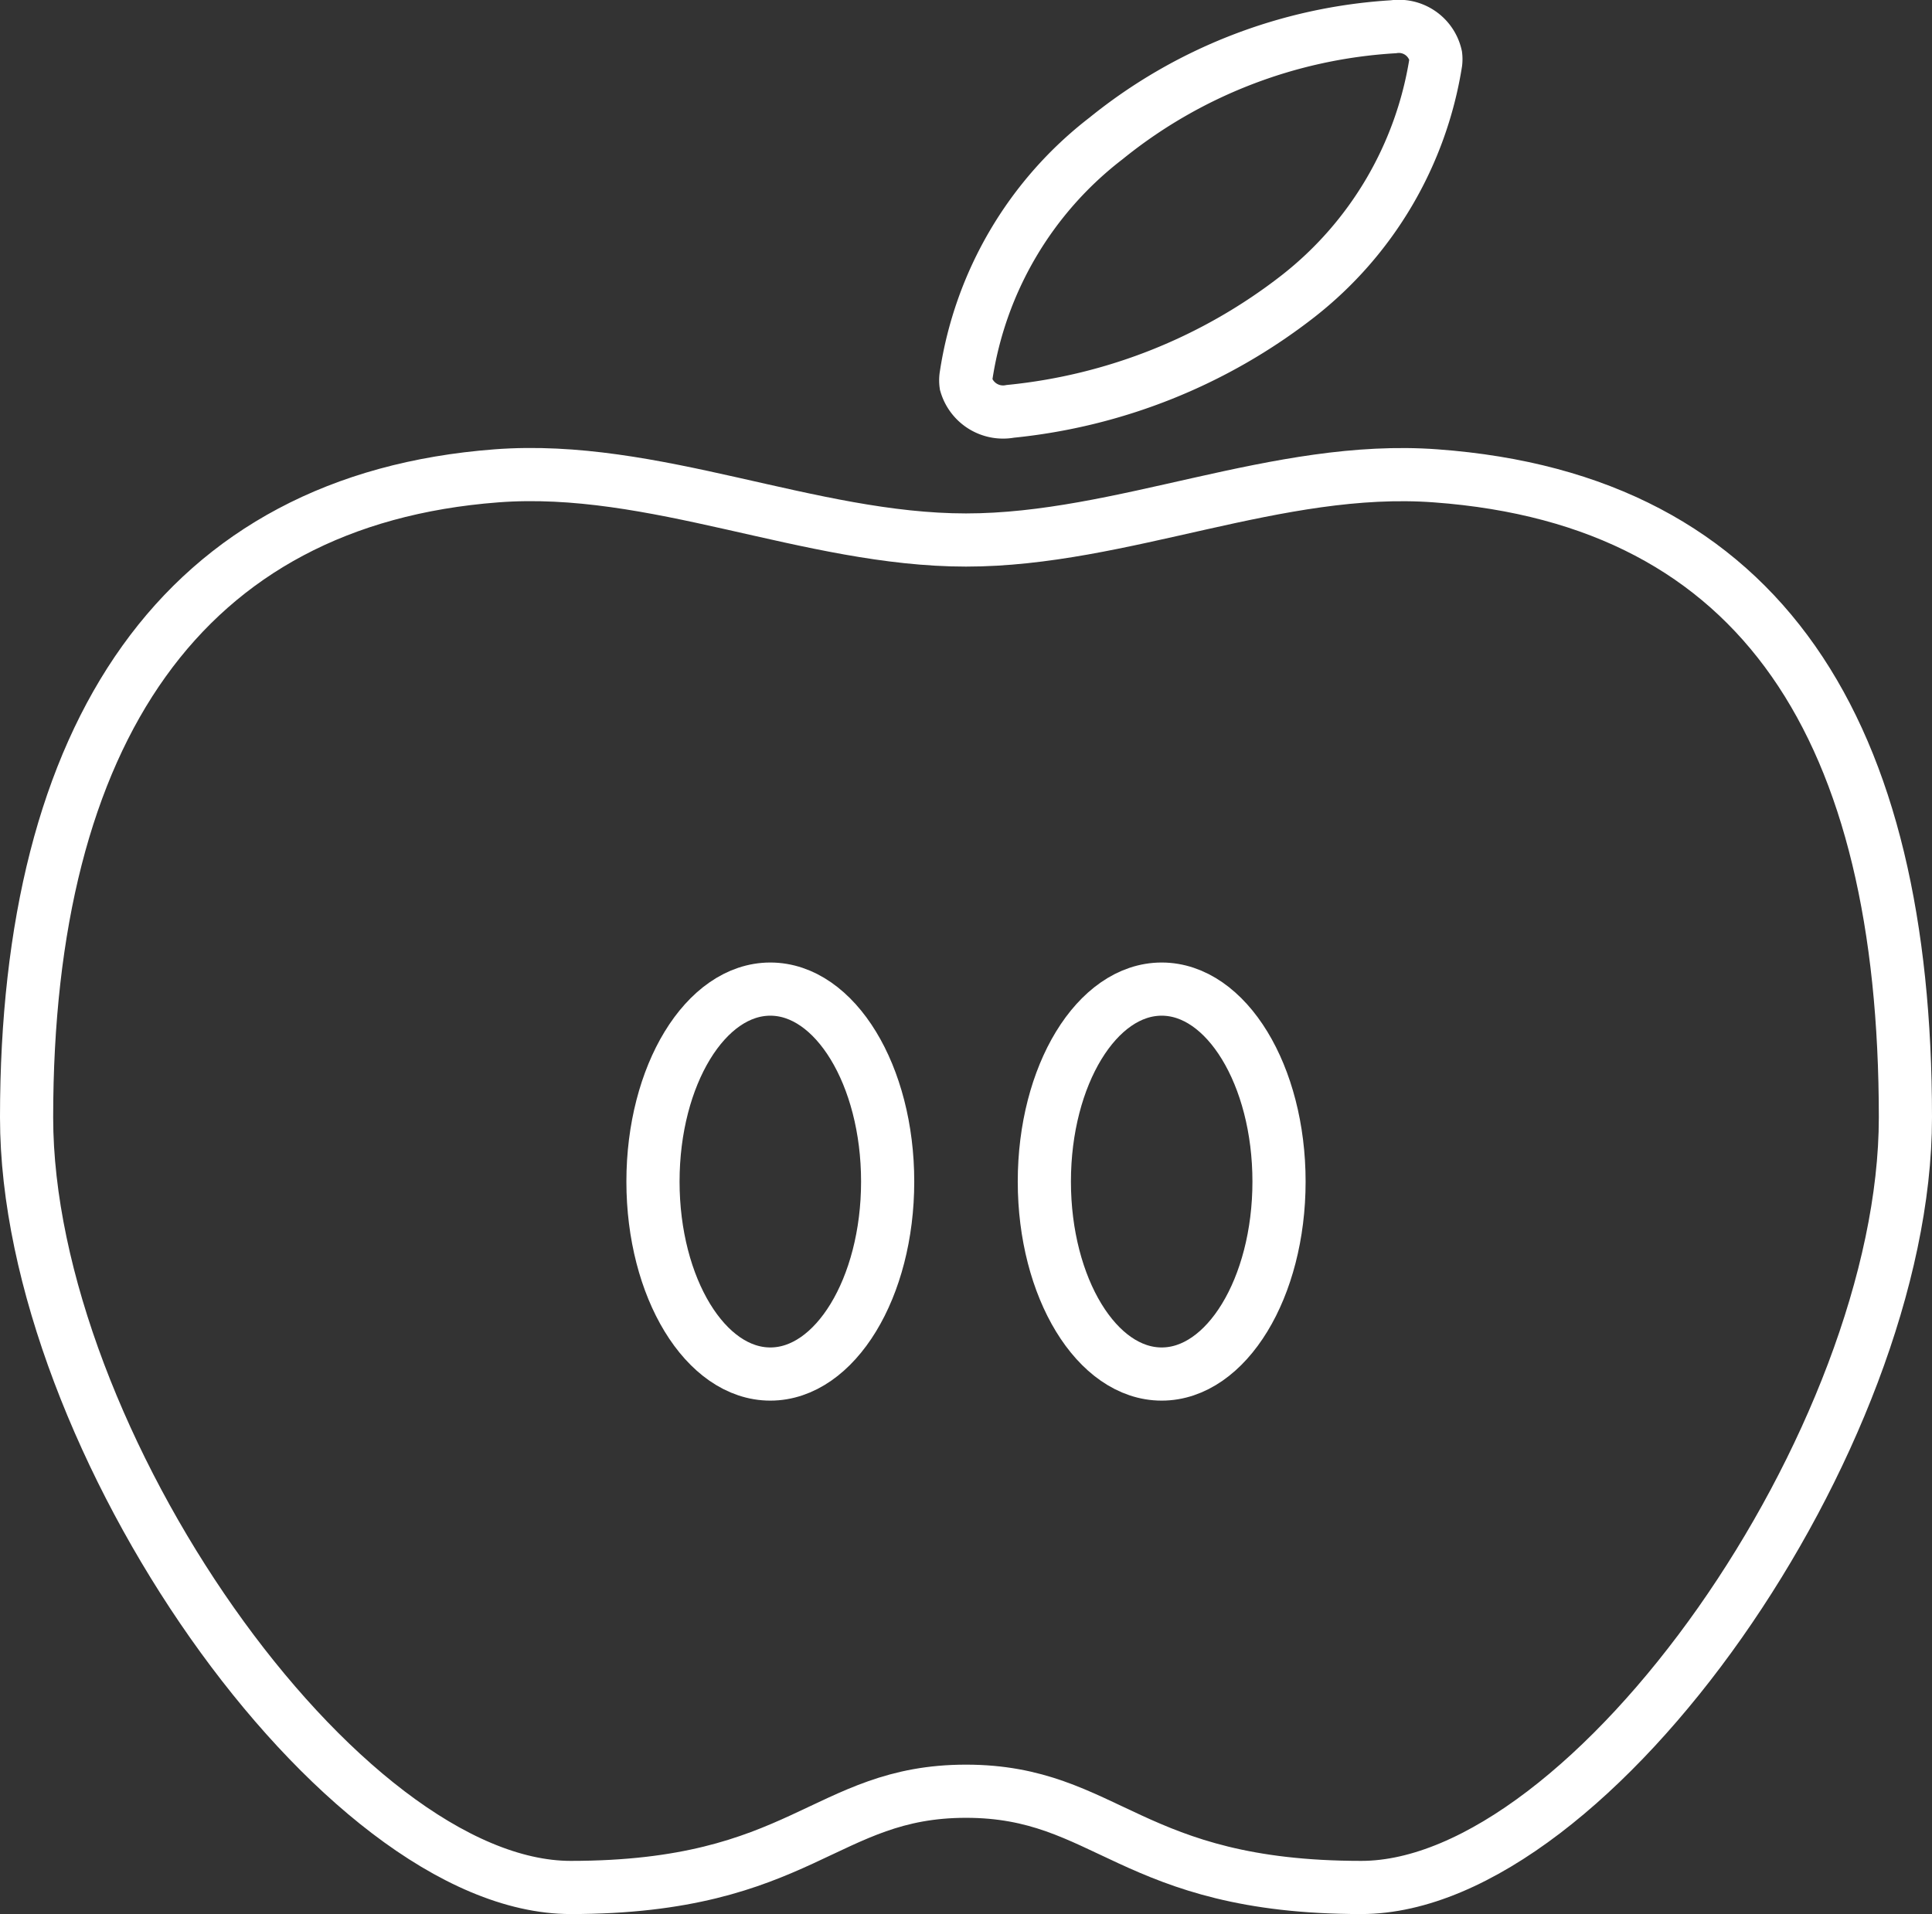<svg xmlns="http://www.w3.org/2000/svg" viewBox="0 0 109 108">
  <rect x="0" y="0" width="109" height="108" fill="#333333" stroke="none"/>
  <g id="Layer_2" data-name="Layer 2">
    <g id="Layer_9" data-name="Layer 9">
      <g>
        <path d="M81,26.85c-8.91-.66-17.67,3.62-26.5,3.62S36.9,26.17,28,26.85C10.33,28.2,1.5,41.33,1.5,63.05c0,18.11,17.67,43.45,30.7,43.45s14.33-5.43,22.3-5.43,9.27,5.43,22.3,5.43,30.7-25.34,30.7-43.45C107.5,41.33,99.49,28.2,81,26.85Z" fill="none" stroke="#fff" stroke-miterlimit="10" stroke-width="3"/>
        <path d="M73.25,16.7A31.46,31.46,0,0,1,57,23.21a2.18,2.18,0,0,1-2.5-1.53,1.63,1.63,0,0,1,0-.44A20.83,20.83,0,0,1,62.4,7.81a28.45,28.45,0,0,1,16.21-6.3A2.13,2.13,0,0,1,81,3.15a1.63,1.63,0,0,1,0,.38A20.9,20.9,0,0,1,73.25,16.7Z" fill="none" stroke="#fff" stroke-miterlimit="10" stroke-width="3"/>
        <ellipse cx="43.46" cy="66.67" rx="6.62" ry="10.86" fill="none" stroke="#fff" stroke-miterlimit="10" stroke-width="3"/>
        <ellipse cx="65.54" cy="66.67" rx="6.62" ry="10.86" fill="none" stroke="#fff" stroke-miterlimit="10" stroke-width="3"/>
      </g>
    </g>
  </g>
</svg>
